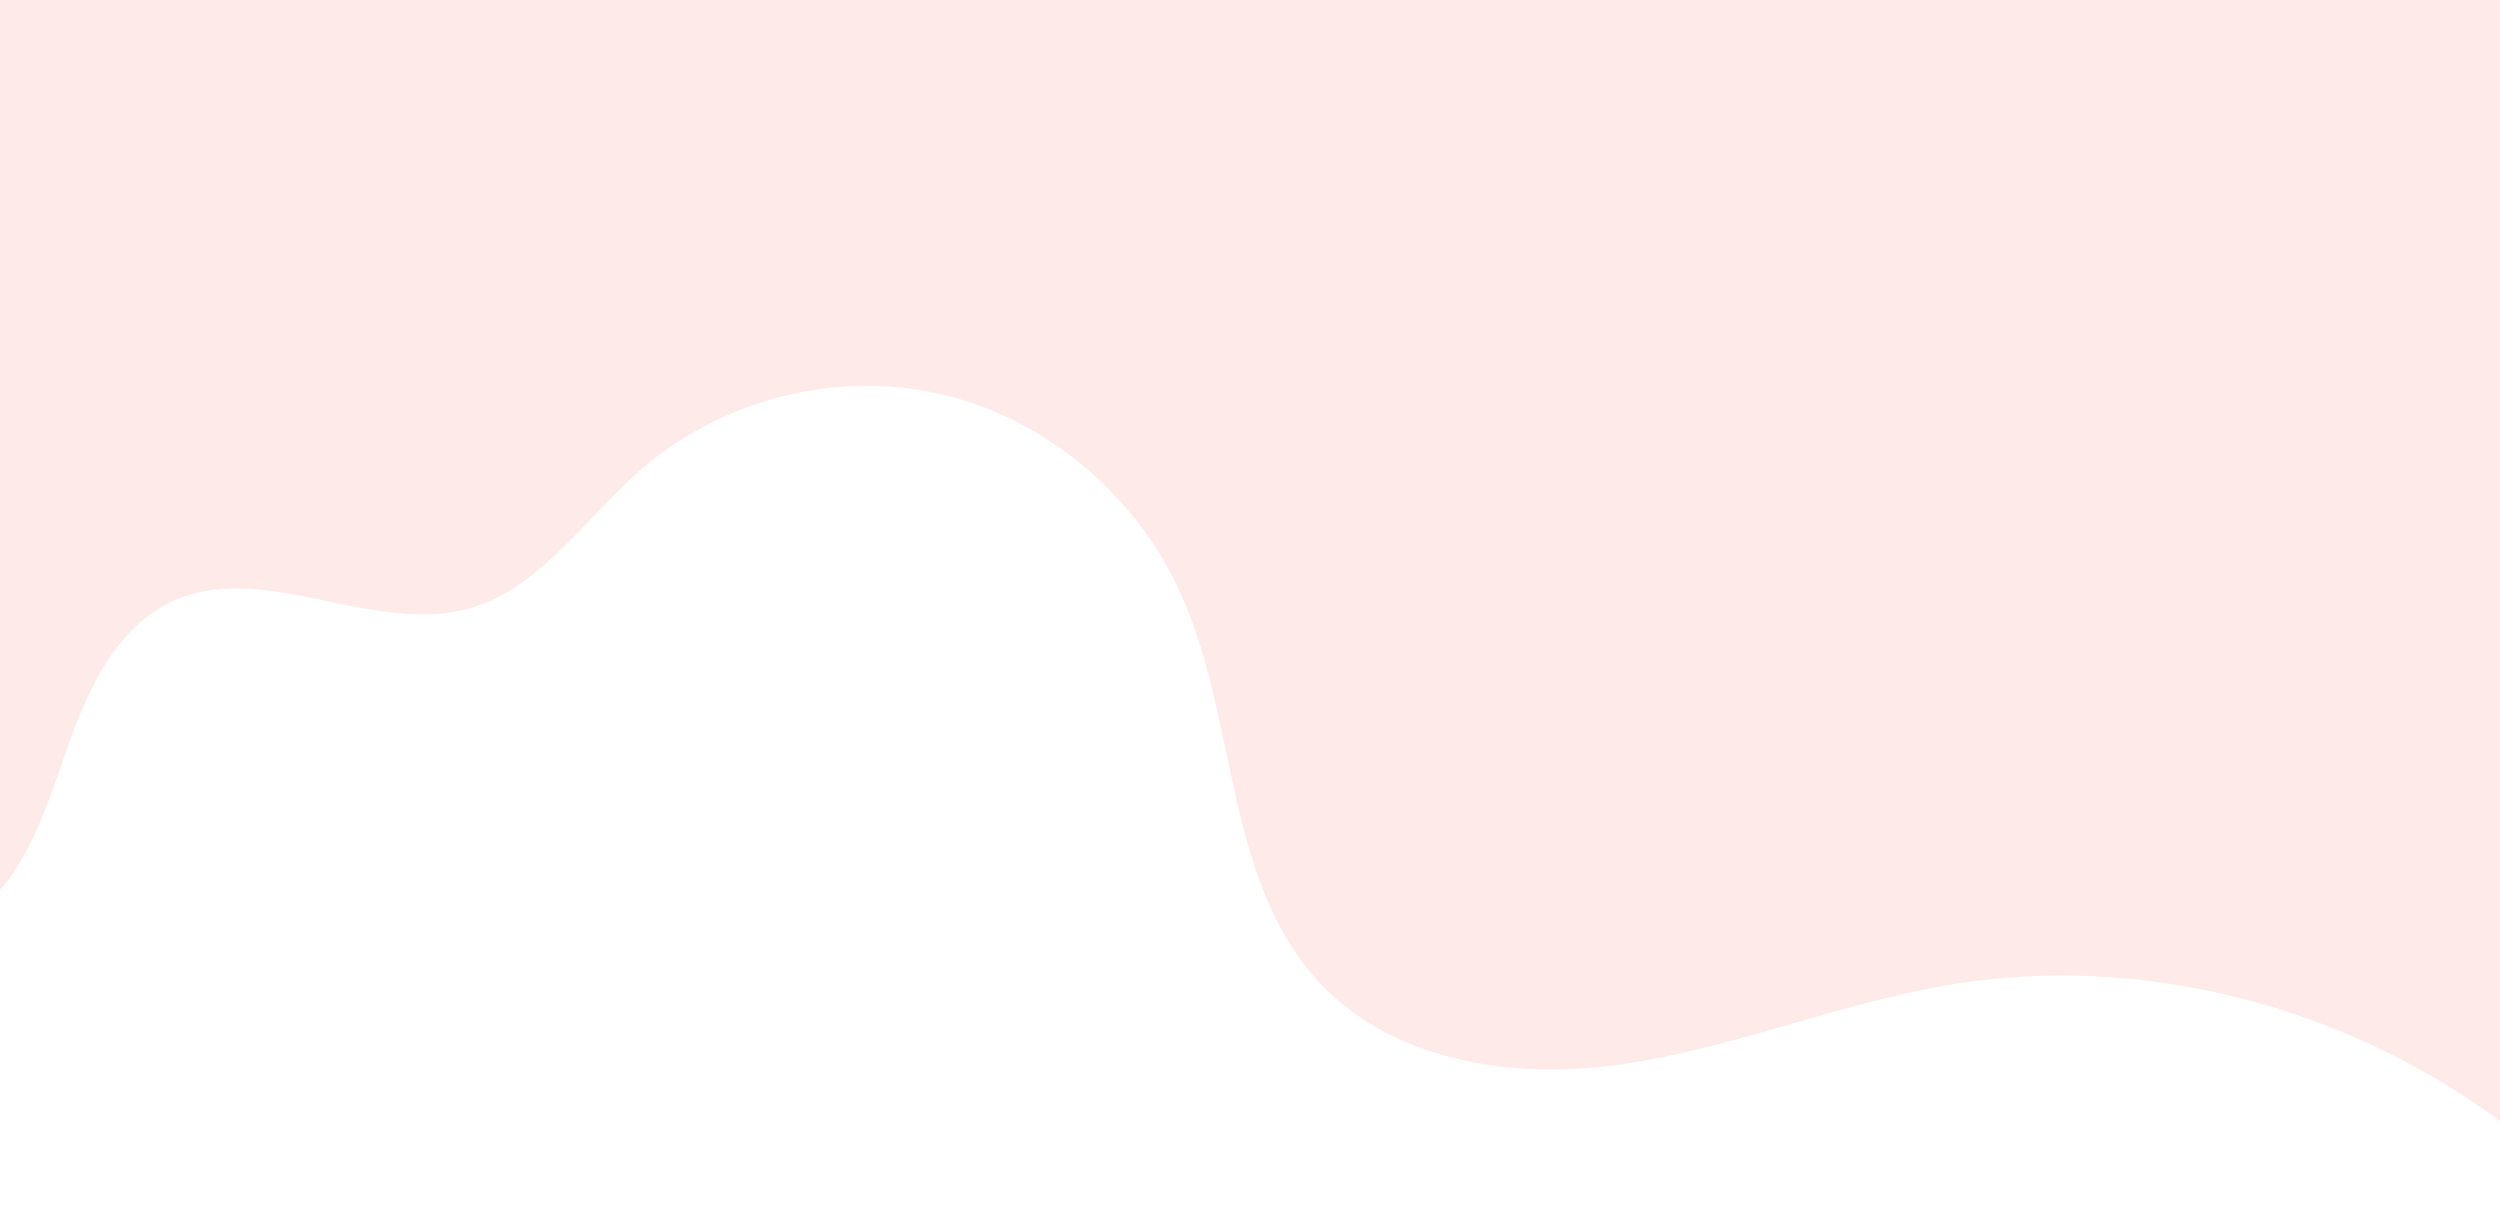 <svg width="1920" height="942" viewBox="0 0 1920 942" fill="none" xmlns="http://www.w3.org/2000/svg">
<path opacity="0.1" d="M-111.66 708.831C-76.973 733.648 -26.653 715.504 0.95 682.534C28.553 649.565 40.138 605.954 55.004 565.156C69.905 524.359 91.401 482.371 129.333 463.289C200.172 427.722 286.156 489.225 361.88 466.86C414.923 451.205 448.528 399.153 490.508 362.179C552.972 307.134 640.805 284.372 720.996 302.372C801.188 320.372 871.957 378.773 906.679 455.642C949.74 550.944 940.912 671.677 1009.03 749.845C1066.19 815.496 1161.7 829.564 1246.32 817.263C1330.95 804.963 1411.38 770.983 1495.69 756.59C1681.86 724.919 1881.61 797.171 2008 942V-256.887C1182.29 -507.449 716.371 -507.96 -120 -256.887L-111.66 708.831Z" fill="#F73425"/>
</svg>
